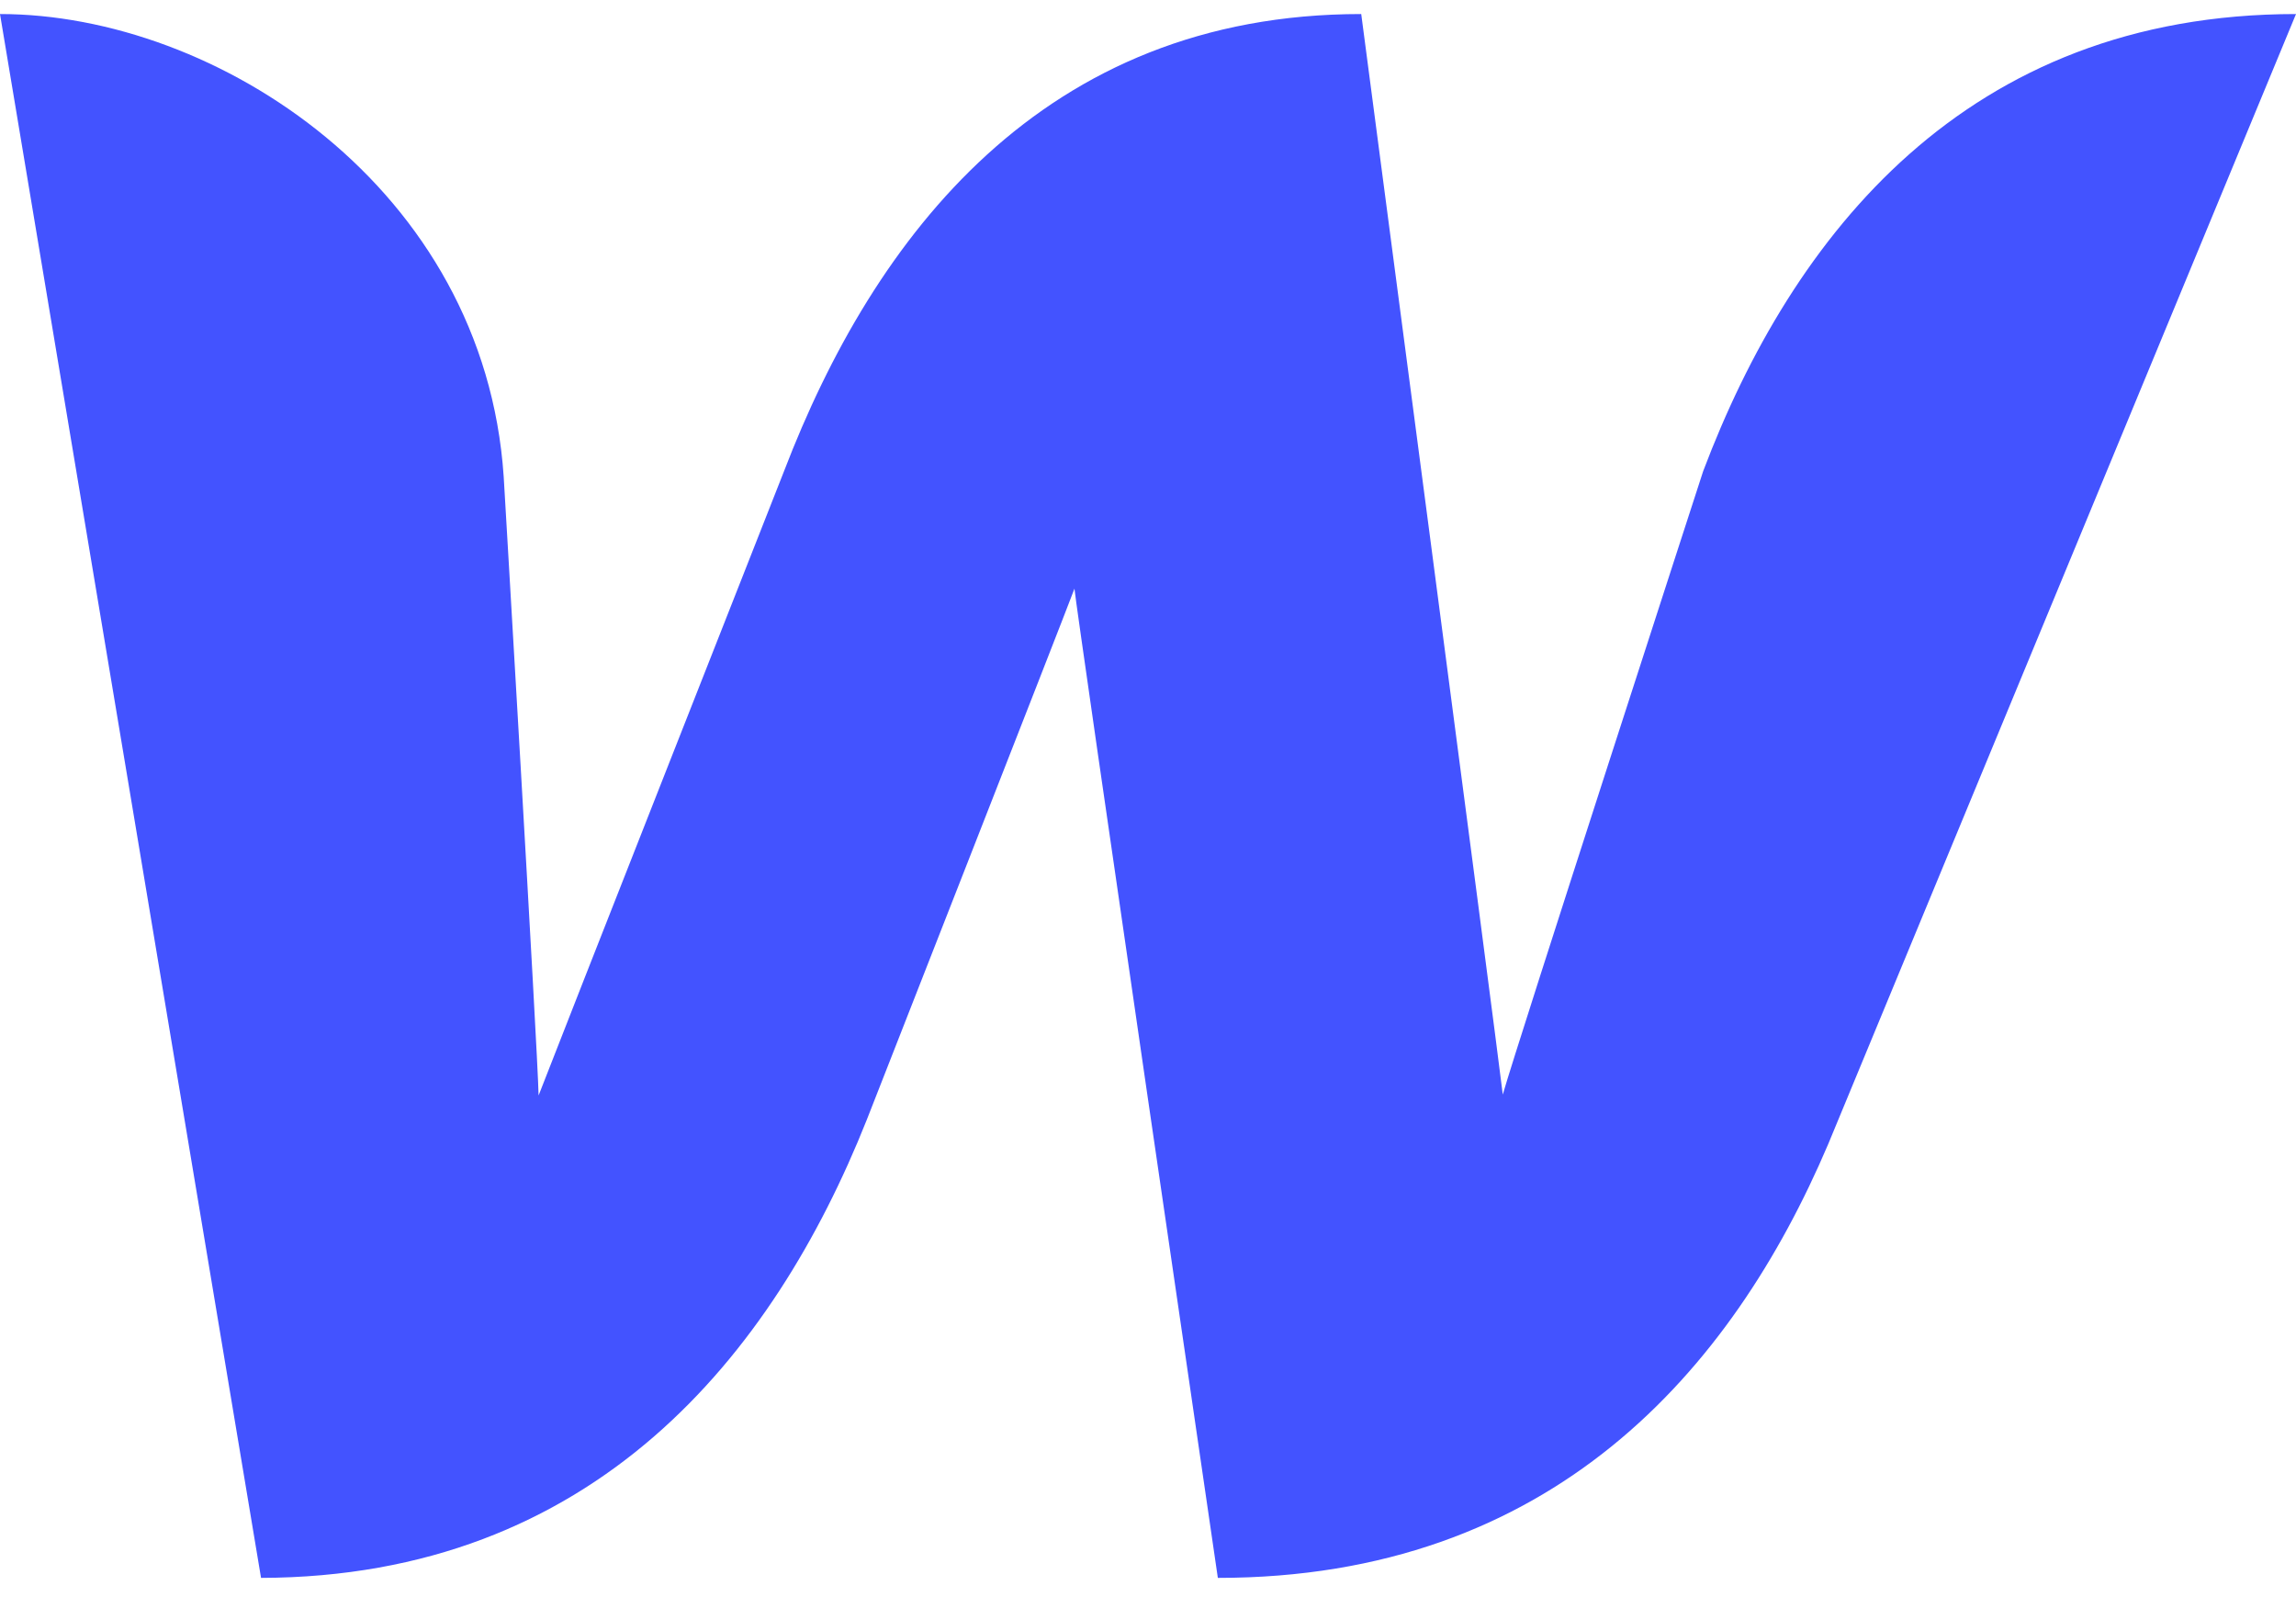<svg width="69" height="48" viewBox="0 0 69 48" fill="none" xmlns="http://www.w3.org/2000/svg">
<g clip-path="url(#clip0_0_406)">
<path d="M51.184 14.161C51.184 14.161 45.577 31.429 45.162 32.896C44.996 31.457 40.908 0.422 40.908 0.422C31.351 0.422 26.269 7.101 23.562 14.161C23.562 14.161 16.739 31.484 16.186 32.923C16.159 31.565 15.137 14.324 15.137 14.324C14.557 5.662 6.519 0.422 0 0.422L7.845 47.422C17.844 47.395 23.23 40.742 26.048 33.656C26.048 33.656 32.042 18.369 32.29 17.691C32.346 18.342 36.599 47.422 36.599 47.422C46.626 47.422 52.04 41.204 54.94 34.389L69 0.422C59.084 0.422 53.863 7.074 51.184 14.161Z" fill="#4353FF"/>
</g>
<defs>
<clipPath id="clip0_0_406">
<rect width="69" height="47" fill="white" transform="translate(0 0.422)"/>
</clipPath>
</defs>
</svg>
